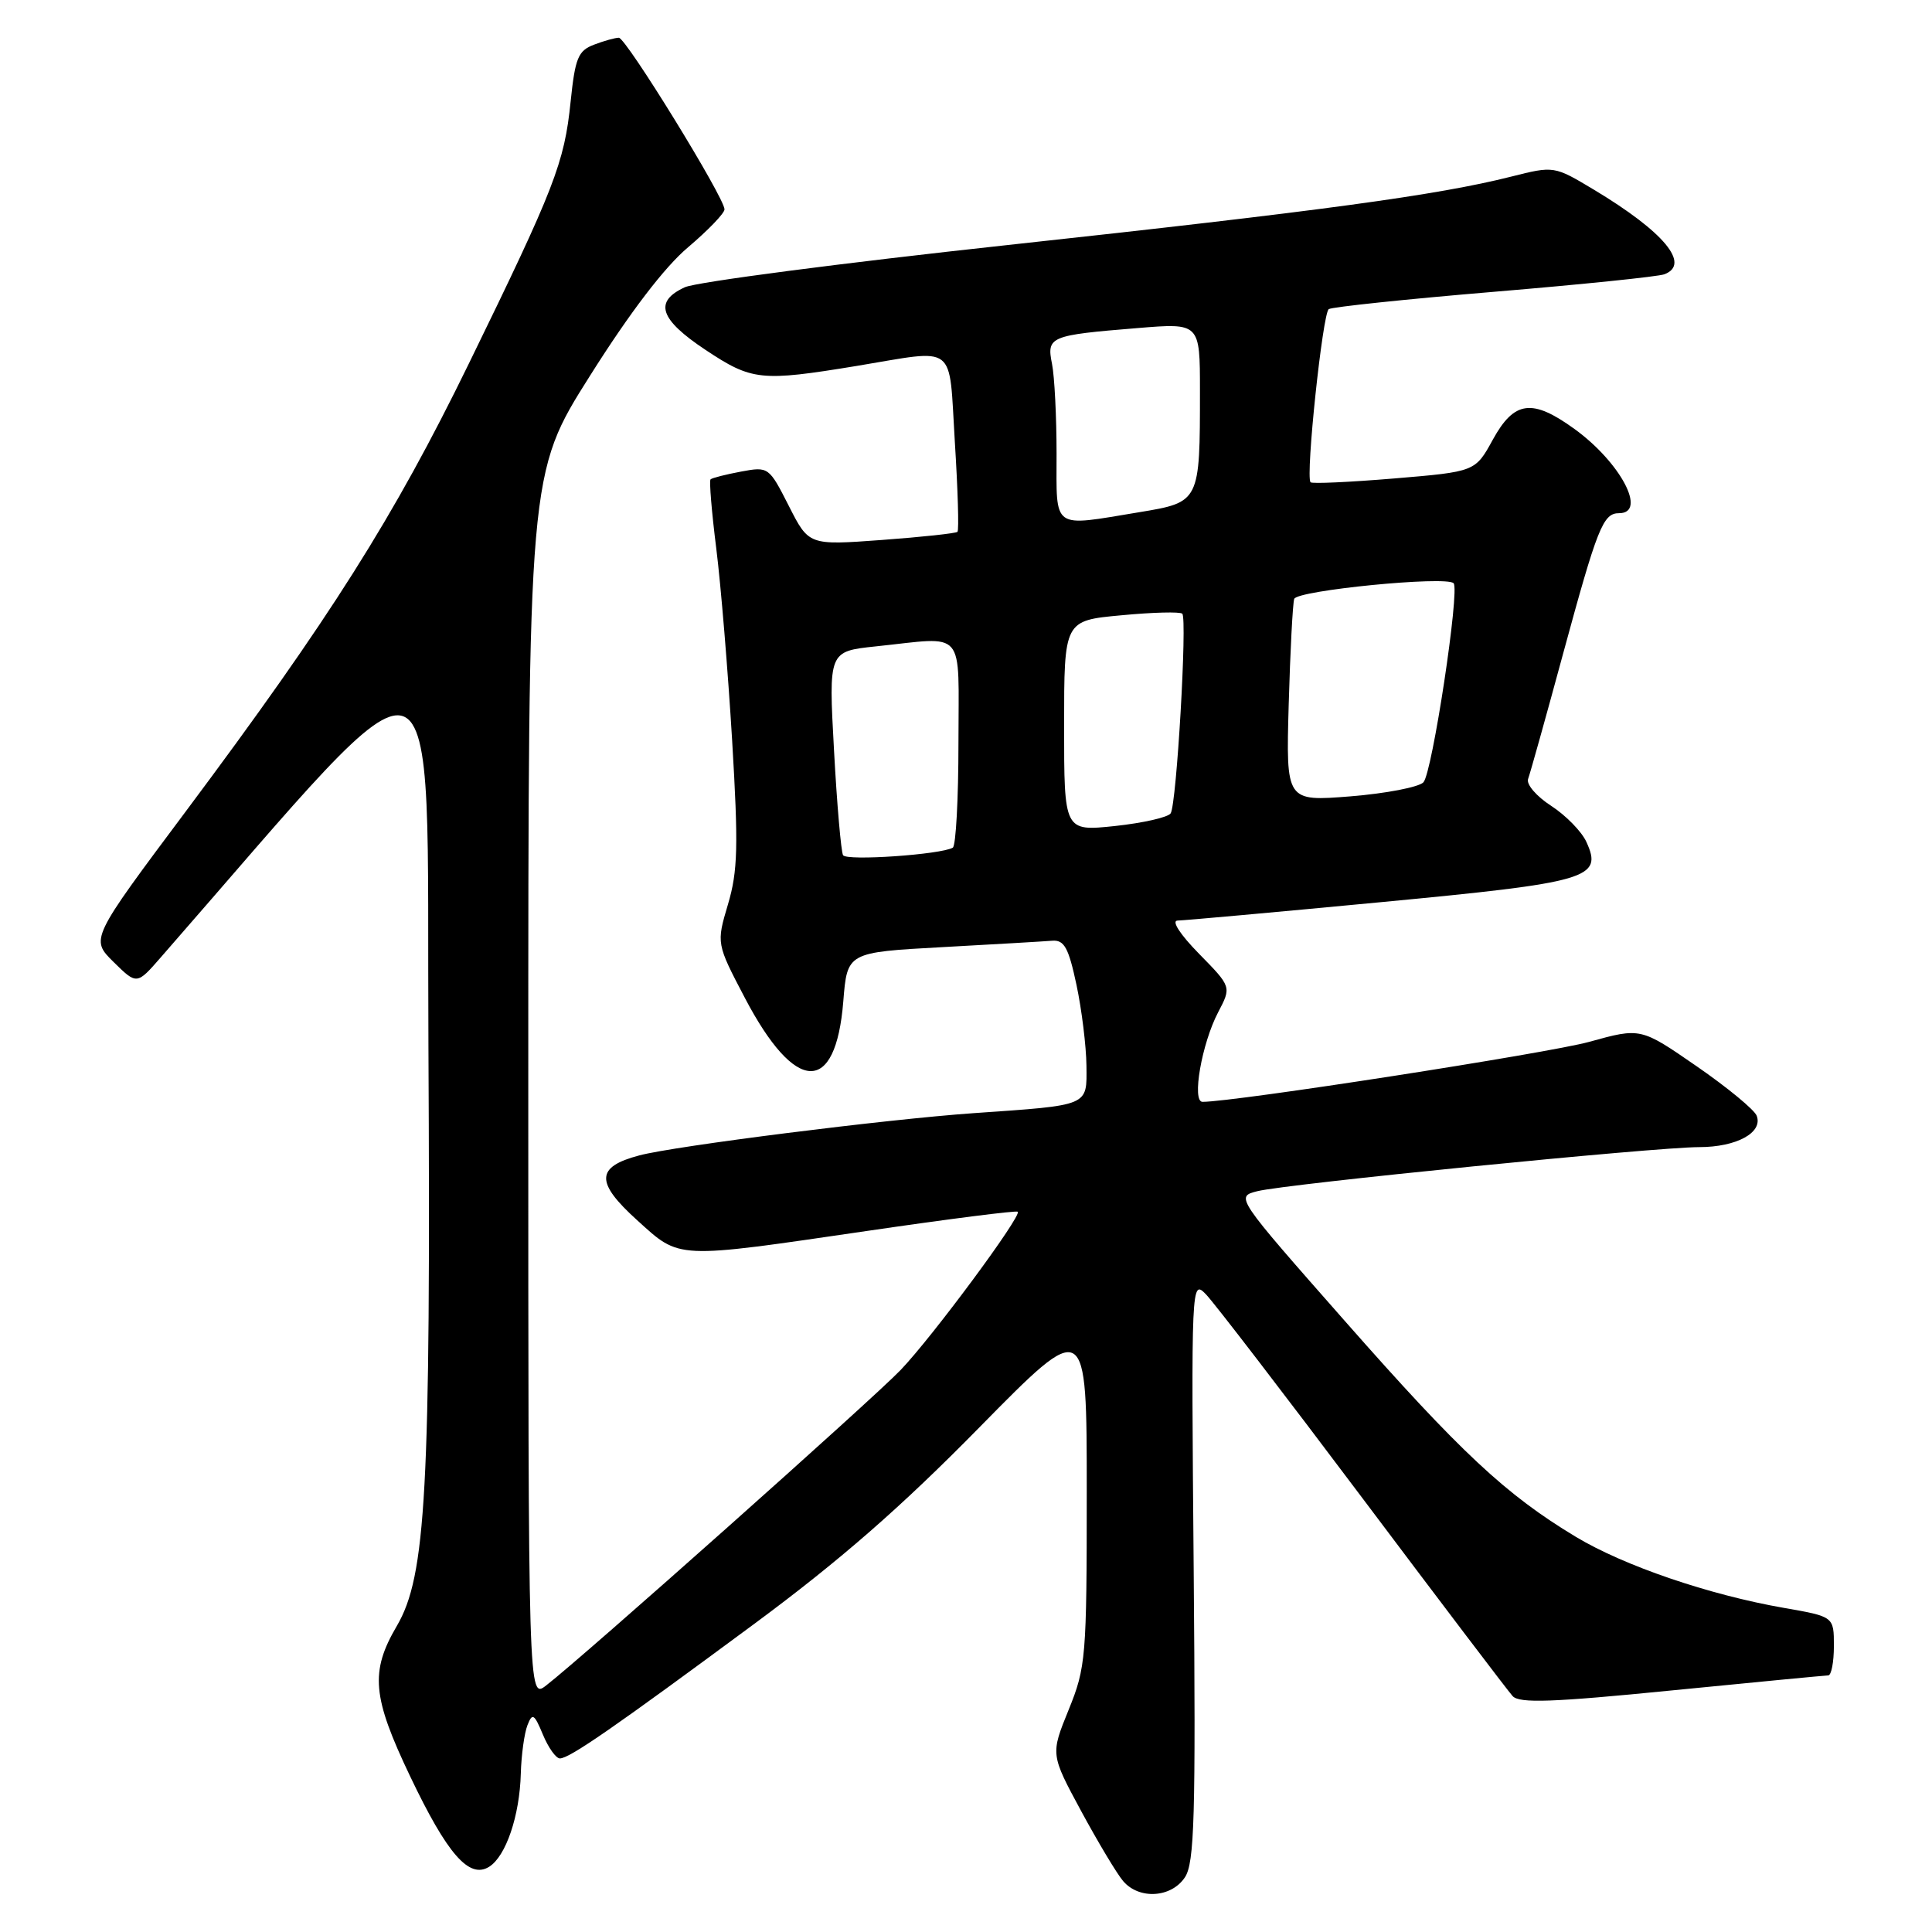 <?xml version="1.0" encoding="UTF-8" standalone="no"?>
<!DOCTYPE svg PUBLIC "-//W3C//DTD SVG 1.1//EN" "http://www.w3.org/Graphics/SVG/1.1/DTD/svg11.dtd" >
<svg xmlns="http://www.w3.org/2000/svg" xmlns:xlink="http://www.w3.org/1999/xlink" version="1.1" viewBox="0 0 256 256">
 <g >
 <path fill="currentColor"
d=" M 157.01 248.75 C 158.27 246.83 158.45 240.79 158.17 208.00 C 157.84 169.83 157.86 169.52 159.79 171.50 C 160.86 172.60 170.19 184.75 180.52 198.50 C 190.85 212.25 199.81 224.06 200.43 224.74 C 201.32 225.72 205.68 225.57 221.52 223.99 C 232.51 222.90 241.84 222.01 242.25 222.00 C 242.66 222.00 243.00 220.25 243.00 218.10 C 243.00 214.21 243.00 214.21 236.41 213.06 C 226.46 211.33 215.17 207.47 208.81 203.64 C 199.55 198.07 193.52 192.44 178.20 175.04 C 163.70 158.58 163.70 158.58 166.60 157.84 C 170.39 156.88 219.32 152.00 225.14 152.00 C 230.09 152.00 233.63 150.08 232.77 147.84 C 232.47 147.05 228.88 144.09 224.81 141.28 C 217.40 136.16 217.40 136.16 210.58 138.05 C 205.17 139.55 163.60 146.00 159.34 146.00 C 157.89 146.00 159.24 138.27 161.41 134.13 C 163.18 130.76 163.18 130.76 158.88 126.38 C 156.36 123.81 155.18 121.99 156.04 121.98 C 156.84 121.97 168.93 120.88 182.89 119.55 C 210.58 116.92 212.41 116.39 210.21 111.57 C 209.59 110.19 207.48 108.04 205.54 106.78 C 203.60 105.53 202.22 103.93 202.48 103.22 C 202.74 102.52 204.82 95.10 207.09 86.72 C 211.68 69.84 212.41 68.00 214.54 68.00 C 218.29 68.00 214.73 61.27 208.64 56.85 C 203.02 52.78 200.65 53.09 197.81 58.25 C 195.48 62.50 195.48 62.50 184.72 63.40 C 178.80 63.89 173.82 64.12 173.65 63.90 C 172.98 63.06 175.26 41.47 176.07 40.96 C 176.54 40.67 186.42 39.63 198.01 38.66 C 209.61 37.69 219.75 36.65 220.55 36.34 C 224.05 35.00 220.48 30.71 211.21 25.14 C 205.92 21.97 205.92 21.97 200.21 23.41 C 190.51 25.86 175.03 27.96 133.50 32.47 C 111.50 34.86 92.26 37.37 90.75 38.06 C 86.61 39.96 87.39 42.31 93.48 46.36 C 99.64 50.45 100.81 50.57 113.50 48.49 C 126.97 46.27 125.70 45.28 126.52 58.54 C 126.92 64.89 127.08 70.26 126.87 70.47 C 126.66 70.67 122.14 71.16 116.83 71.55 C 107.17 72.26 107.17 72.26 104.52 67.03 C 101.89 61.86 101.83 61.81 98.18 62.49 C 96.16 62.87 94.34 63.33 94.15 63.52 C 93.96 63.71 94.30 67.83 94.91 72.68 C 95.52 77.53 96.46 88.96 97.01 98.07 C 97.85 112.13 97.77 115.42 96.46 119.83 C 94.92 125.02 94.92 125.02 98.71 132.25 C 105.39 144.98 110.74 145.17 111.74 132.70 C 112.26 126.19 112.26 126.19 124.88 125.50 C 131.82 125.12 138.37 124.74 139.43 124.65 C 141.02 124.53 141.59 125.57 142.64 130.50 C 143.34 133.80 143.93 138.62 143.96 141.20 C 144.01 146.62 144.48 146.42 129.00 147.50 C 117.45 148.31 89.38 151.85 84.70 153.10 C 78.94 154.62 78.87 156.66 84.42 161.68 C 90.18 166.89 89.28 166.85 115.00 163.09 C 125.72 161.52 134.66 160.38 134.86 160.56 C 135.43 161.08 123.58 177.10 119.35 181.52 C 115.67 185.37 77.31 219.51 72.37 223.33 C 70.00 225.17 70.00 225.17 70.00 143.95 C 70.00 62.73 70.00 62.73 78.19 49.77 C 83.48 41.38 88.07 35.37 91.19 32.75 C 93.83 30.51 96.00 28.26 96.00 27.74 C 96.00 26.19 82.95 5.00 82.00 5.00 C 81.52 5.00 80.04 5.41 78.71 5.92 C 76.60 6.72 76.21 7.68 75.61 13.47 C 74.78 21.59 73.51 24.86 62.12 48.19 C 52.18 68.56 43.72 81.94 24.65 107.47 C 11.97 124.43 11.97 124.43 15.05 127.47 C 18.13 130.50 18.13 130.50 21.31 126.85 C 59.79 82.83 56.47 81.73 56.77 138.58 C 57.08 197.53 56.46 208.83 52.58 215.45 C 49.02 221.52 49.32 224.84 54.35 235.38 C 59.26 245.68 62.16 249.01 64.81 247.36 C 67.03 245.98 68.86 240.61 69.01 235.00 C 69.08 232.53 69.48 229.64 69.89 228.60 C 70.54 226.93 70.79 227.08 71.94 229.85 C 72.66 231.58 73.67 233.00 74.19 233.00 C 75.46 233.00 81.46 228.84 100.00 215.13 C 111.27 206.79 119.39 199.71 129.75 189.16 C 144.00 174.67 144.00 174.67 144.00 197.66 C 144.00 219.63 143.89 220.92 141.60 226.56 C 139.20 232.46 139.20 232.46 143.26 239.98 C 145.50 244.12 148.00 248.29 148.82 249.25 C 150.94 251.74 155.21 251.47 157.01 248.75 Z  M 111.71 113.32 C 111.45 112.87 110.90 106.61 110.51 99.40 C 109.79 86.31 109.79 86.31 116.04 85.65 C 128.15 84.39 127.00 83.04 127.00 98.44 C 127.00 105.83 126.66 112.08 126.25 112.32 C 124.67 113.24 112.18 114.10 111.71 113.32 Z  M 141.00 96.20 C 141.00 82.23 141.00 82.23 148.57 81.53 C 152.74 81.13 156.38 81.04 156.66 81.32 C 157.33 82.00 155.91 106.54 155.12 107.77 C 154.78 108.30 151.46 109.05 147.75 109.45 C 141.00 110.16 141.00 110.16 141.00 96.20 Z  M 170.76 93.35 C 170.96 86.28 171.29 79.99 171.49 79.36 C 171.85 78.23 191.61 76.28 192.61 77.28 C 193.46 78.13 189.78 102.43 188.61 103.66 C 188.00 104.30 183.65 105.14 178.95 105.52 C 170.40 106.20 170.40 106.20 170.76 93.35 Z  M 140.00 60.12 C 140.00 55.24 139.73 49.89 139.40 48.23 C 138.67 44.59 139.08 44.42 150.75 43.47 C 159.00 42.79 159.00 42.79 159.00 51.77 C 159.00 66.53 159.00 66.54 150.96 67.87 C 139.26 69.80 140.00 70.33 140.00 60.12 Z "/>
</g>
</svg>